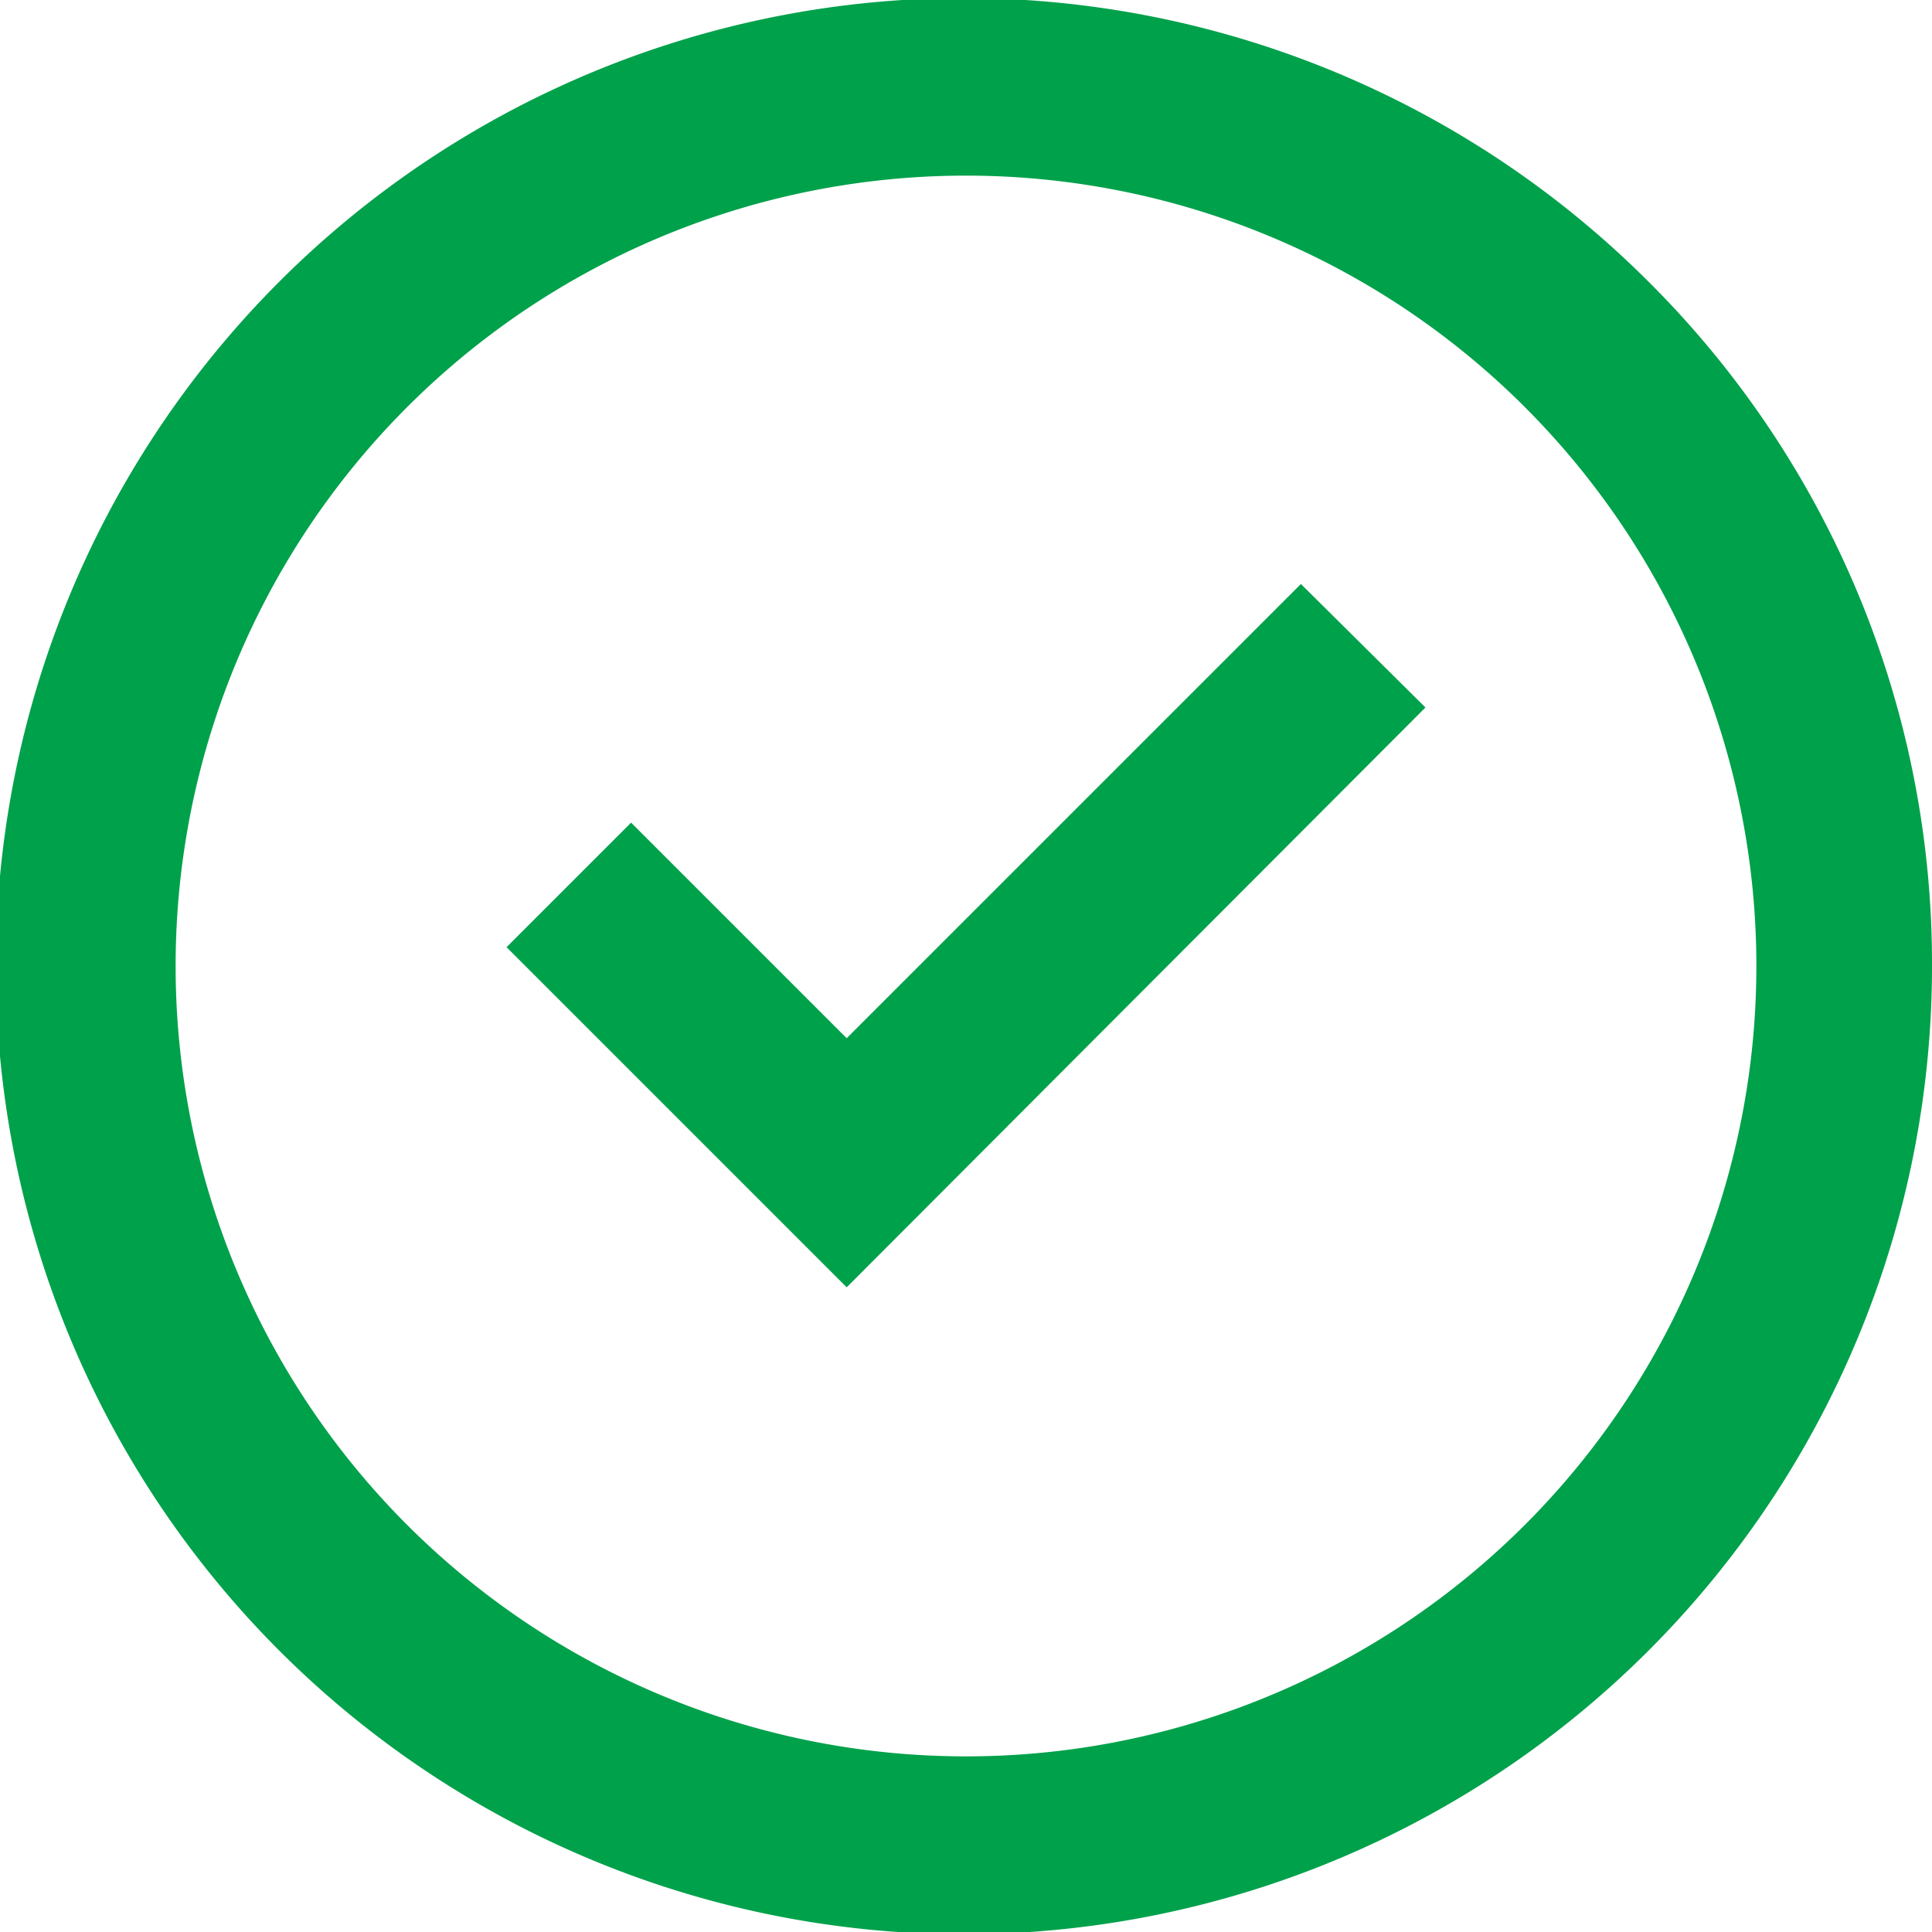 <svg xmlns="http://www.w3.org/2000/svg" viewBox="0 0 18.46 18.46"><defs><style>.cls-1{fill:#00a14b;}</style></defs><title>agree</title><g id="Layer_2" data-name="Layer 2"><g id="Layer_1-2" data-name="Layer 1"><path class="cls-1" d="M15.76,2.7a9.25,9.25,0,1,0,2.7,6.53A9.19,9.19,0,0,0,15.76,2.7ZM14.57,14.57A7.55,7.55,0,0,1,3.89,3.89,7.55,7.55,0,0,1,14.57,14.57Z"/><polygon class="cls-1" points="8.09 9.92 6.03 7.86 4.84 9.05 8.09 12.3 13.62 6.76 12.43 5.58 8.09 9.92"/></g></g></svg>